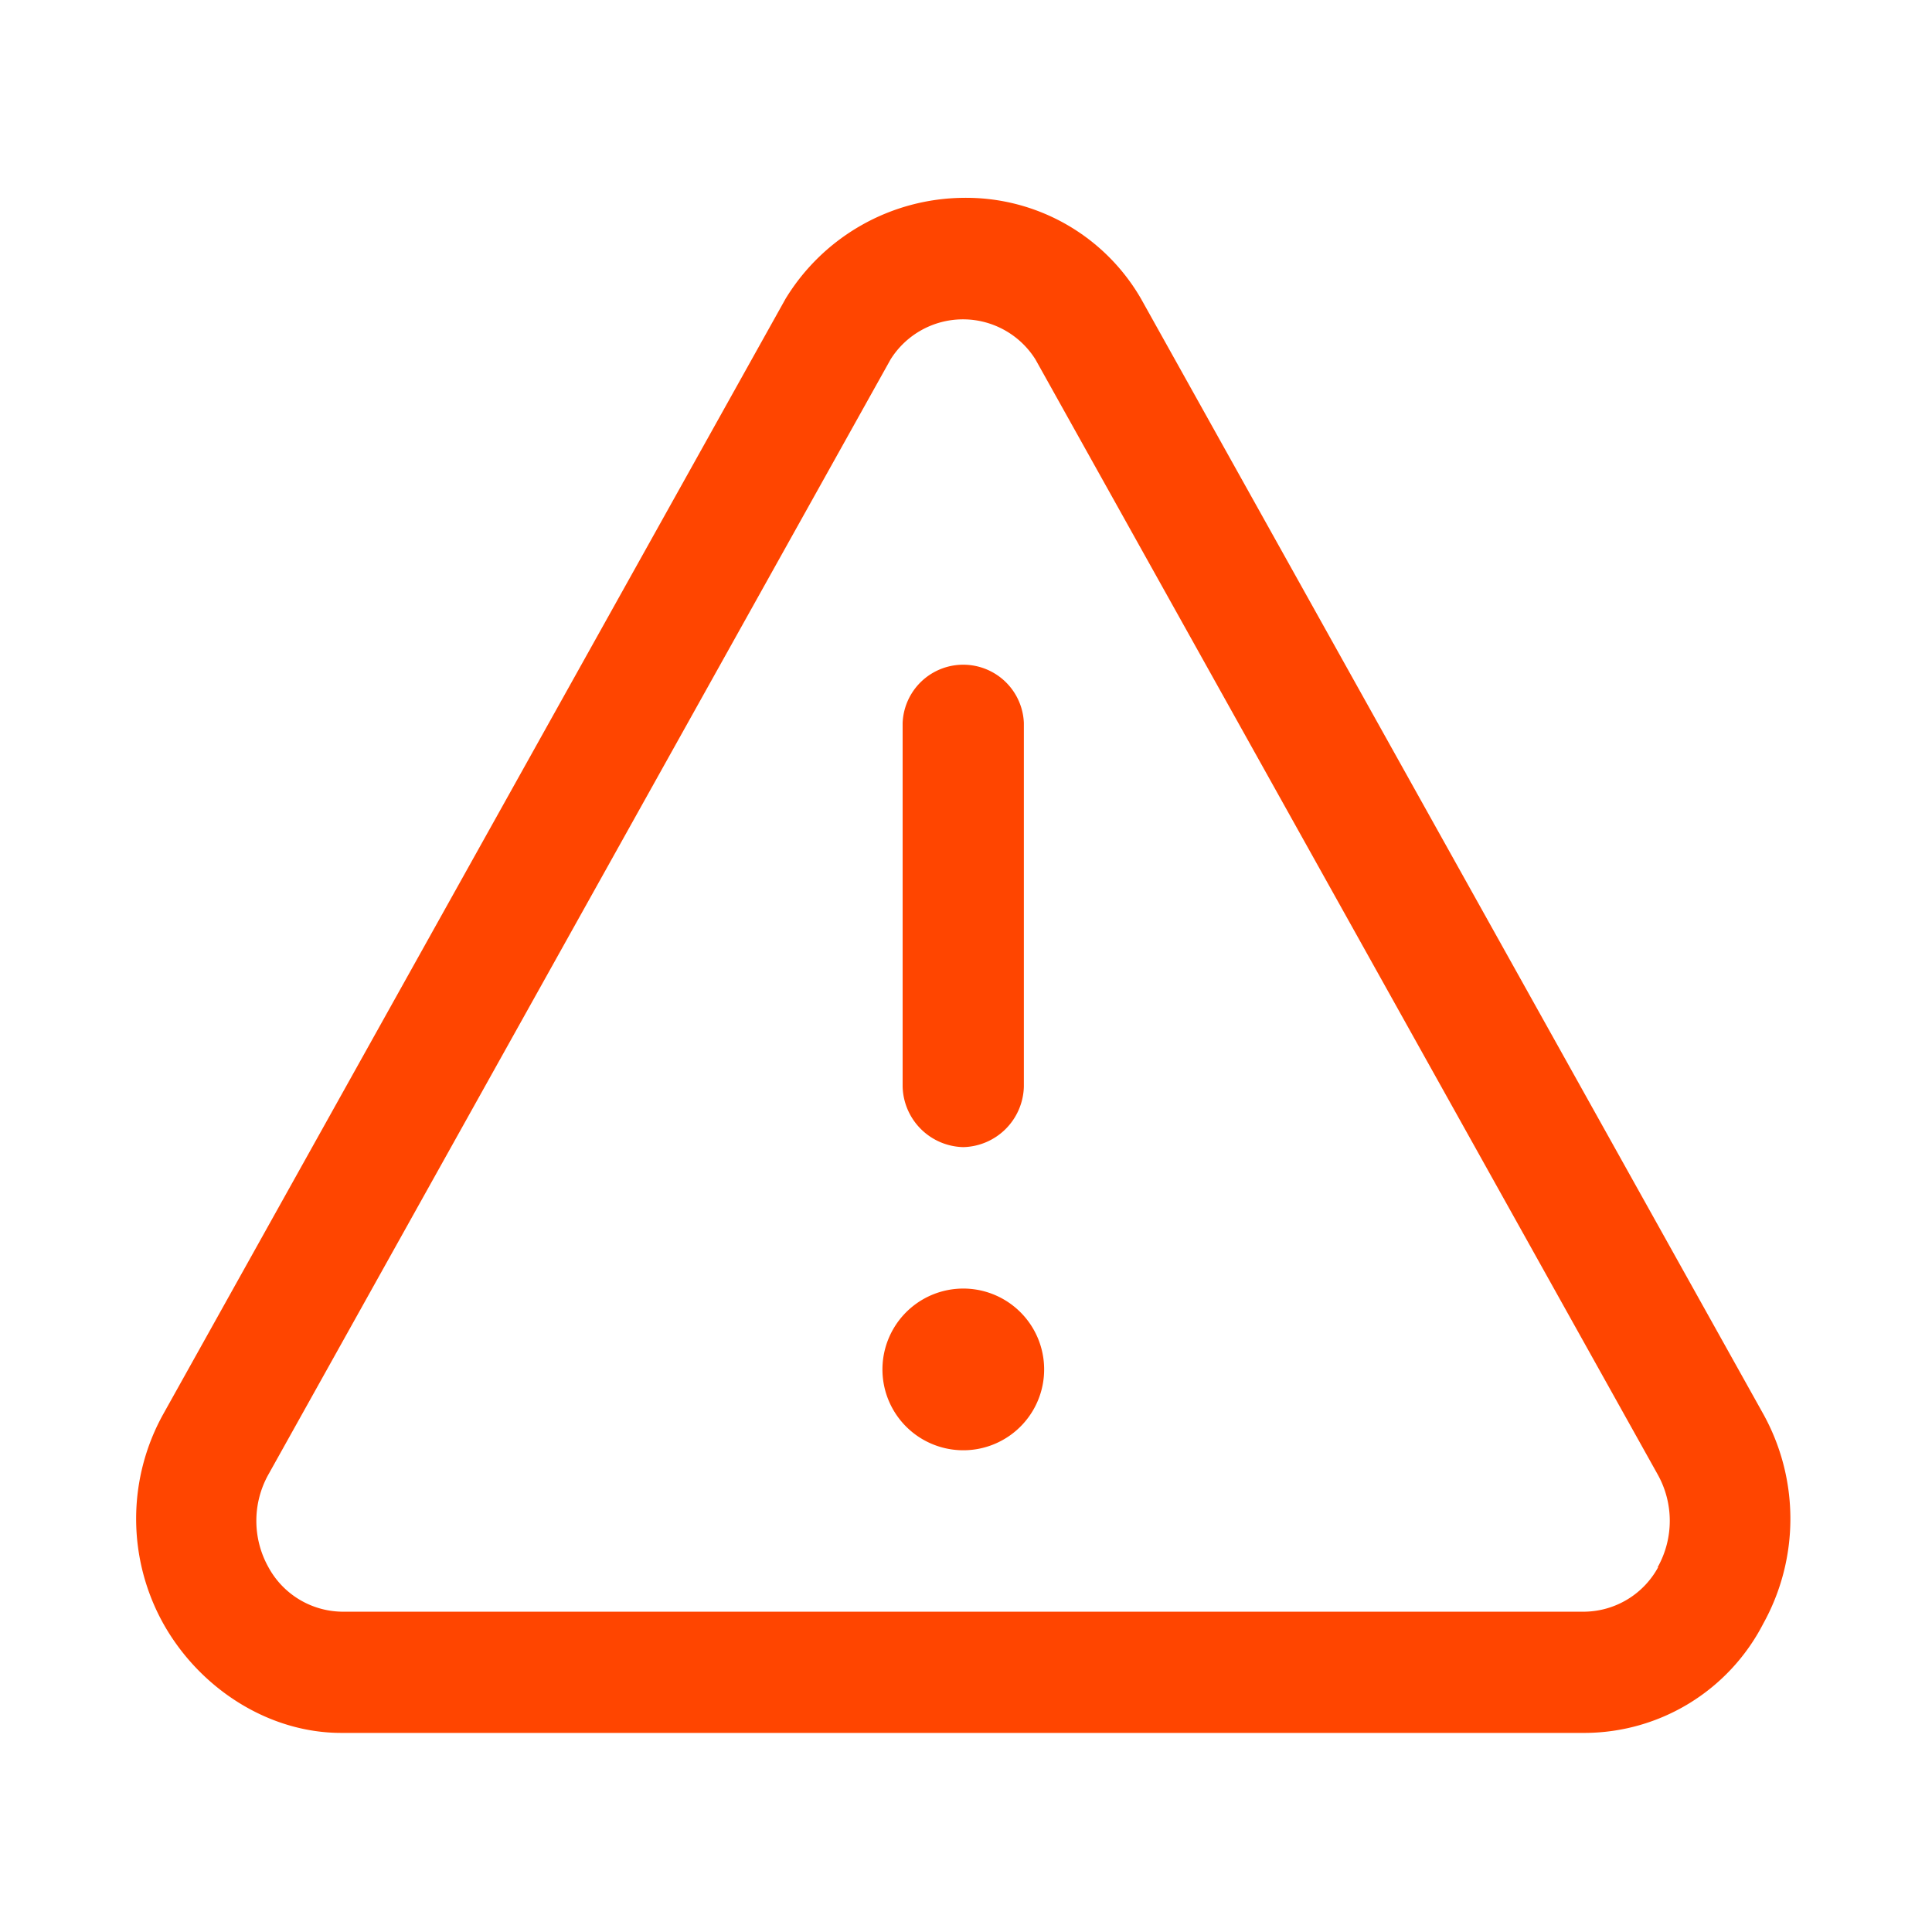 <svg id="Layer_1" data-name="Layer 1" xmlns="http://www.w3.org/2000/svg" viewBox="0 0 200 200"><path d="M182.52,146.35,118.12,30.93a20.9,20.9,0,0,0-18.4-10.45,21.78,21.78,0,0,0-18.4,10.45L16.92,146.35a22.33,22.33,0,0,0,0,21.75c3.76,6.69,10.87,11.29,18.4,11.29h128.8a20.85,20.85,0,0,0,18.4-11.29,22.38,22.38,0,0,0,0-21.75Zm-10.87,15.89a8.81,8.81,0,0,1-7.53,4.6H35.32a8.8,8.8,0,0,1-7.53-4.6,9.84,9.84,0,0,1,0-9.61L92.19,37.21a8.85,8.85,0,0,1,15,0l64.41,115.42a9.83,9.83,0,0,1,0,9.61Zm0,0" style="fill:#FF4500"/><path d="M91.35,141.75a8.37,8.37,0,1,0,4.19-7.24,8.38,8.38,0,0,0-4.19,7.24Zm0,0" style="fill:#FF4500"/><path d="M99.72,118.75a6.43,6.43,0,0,0,6.27-6.27V74.84a6.28,6.28,0,0,0-12.55,0v37.64a6.43,6.43,0,0,0,6.28,6.27Zm0,0" style="fill:#FF4500"/></svg>